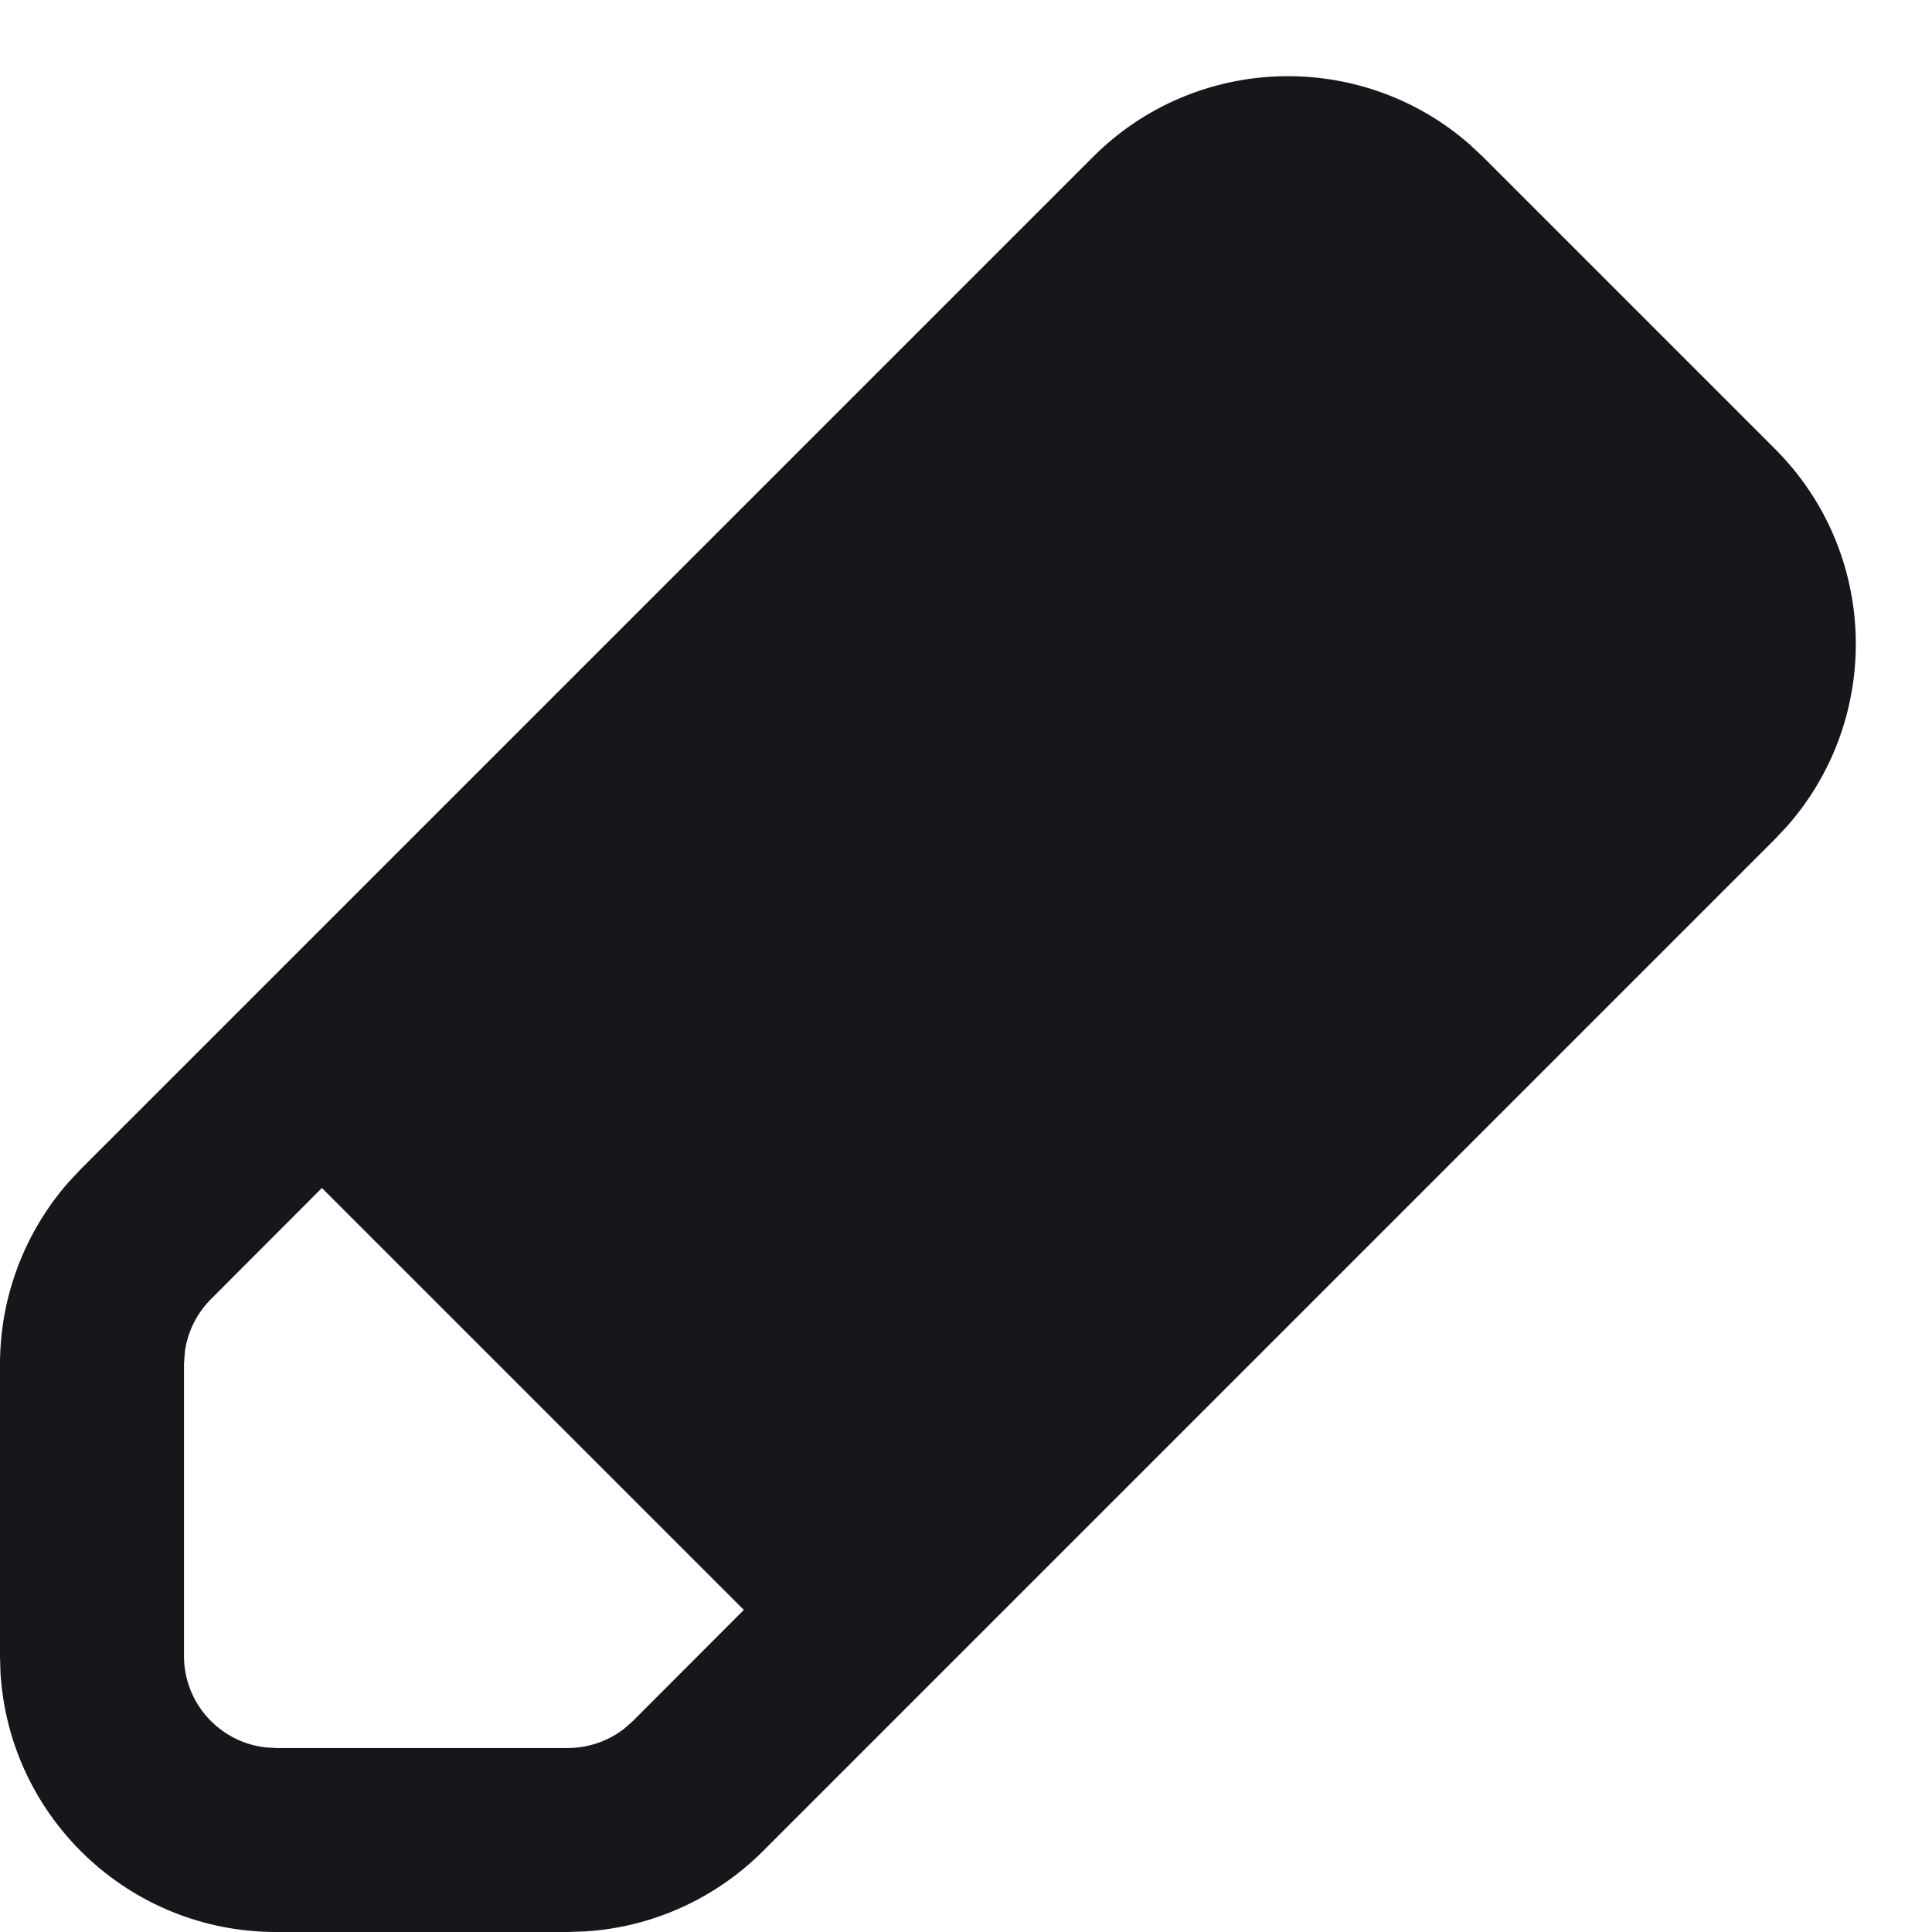 <svg width="21" height="21" viewBox="0 0 21 21" fill="none" xmlns="http://www.w3.org/2000/svg">
<path fill-rule="evenodd" clip-rule="evenodd" d="M15.977 1.572C14.799 0.537 13.003 0.582 11.879 1.707L0.879 12.707L0.743 12.852C0.266 13.397 0 14.099 0 14.828V18L0.005 18.176C0.096 19.751 1.402 21 3 21H6.172L6.37 20.993C7.093 20.946 7.777 20.637 8.293 20.121L19.293 9.121L19.428 8.977C20.463 7.799 20.418 6.003 19.293 4.879L16.121 1.707L15.977 1.572ZM2.293 14.121L3.499 12.913L8.085 17.499L6.879 18.707L6.78 18.794C6.606 18.927 6.393 19 6.172 19H3L2.883 18.993C2.386 18.935 2 18.513 2 18V14.828L2.009 14.697C2.037 14.48 2.137 14.277 2.293 14.121Z" fill="#17171B"/>
</svg>
